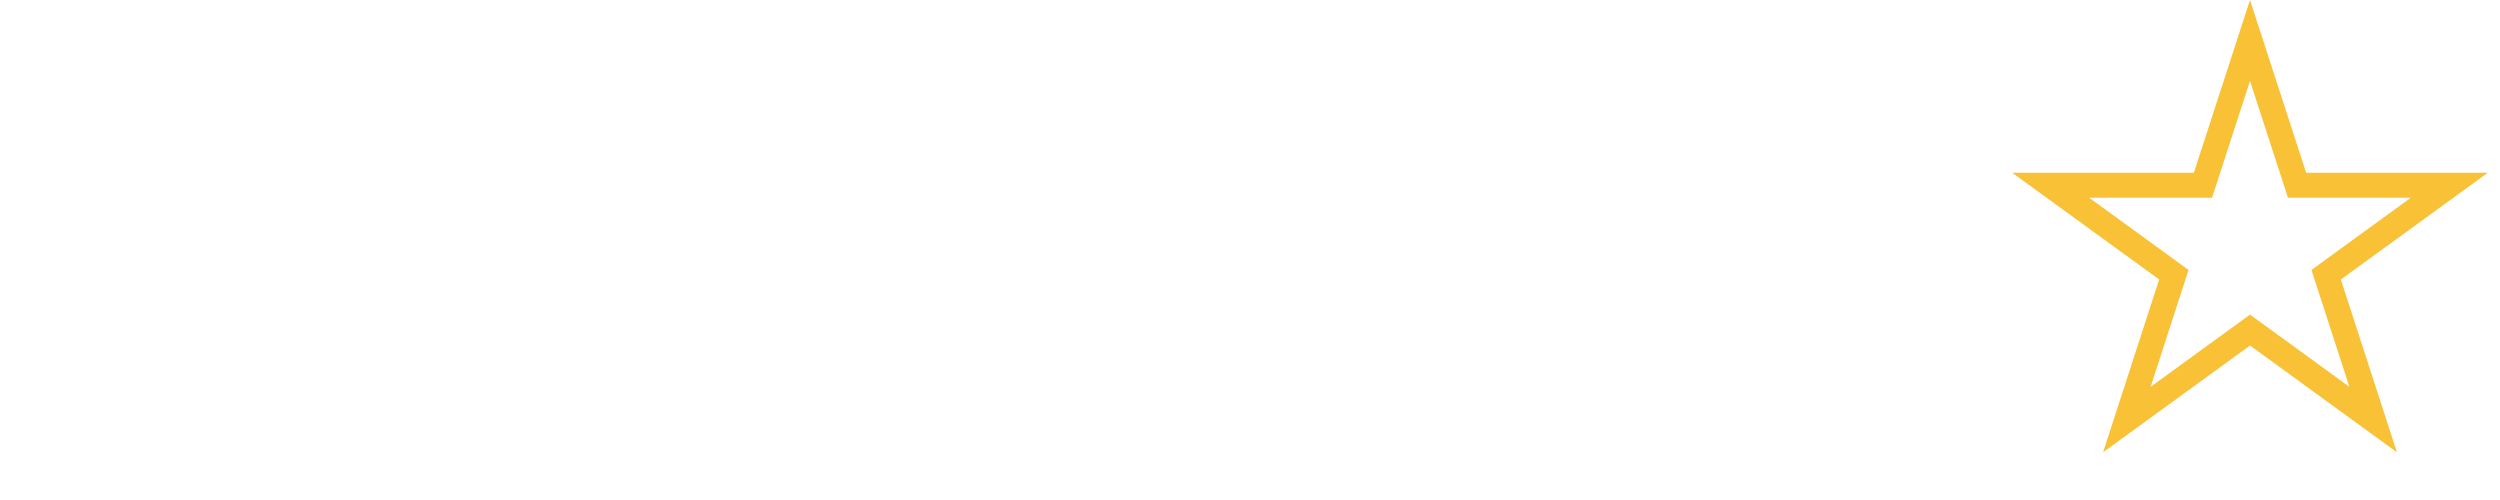 <svg xmlns="http://www.w3.org/2000/svg" width="50" height="10" viewBox="0 0 50 10" fill="none">
  <path d="M45 0.809L45.885 3.532L45.941 3.705H46.123H48.986L46.669 5.388L46.523 5.495L46.579 5.667L47.463 8.391L45.147 6.708L45 6.601L44.853 6.708L42.537 8.391L43.421 5.667L43.477 5.495L43.331 5.388L41.014 3.705H43.877H44.059L44.115 3.532L45 0.809Z" stroke="#F8C136" stroke-width="0.5"/>
</svg>